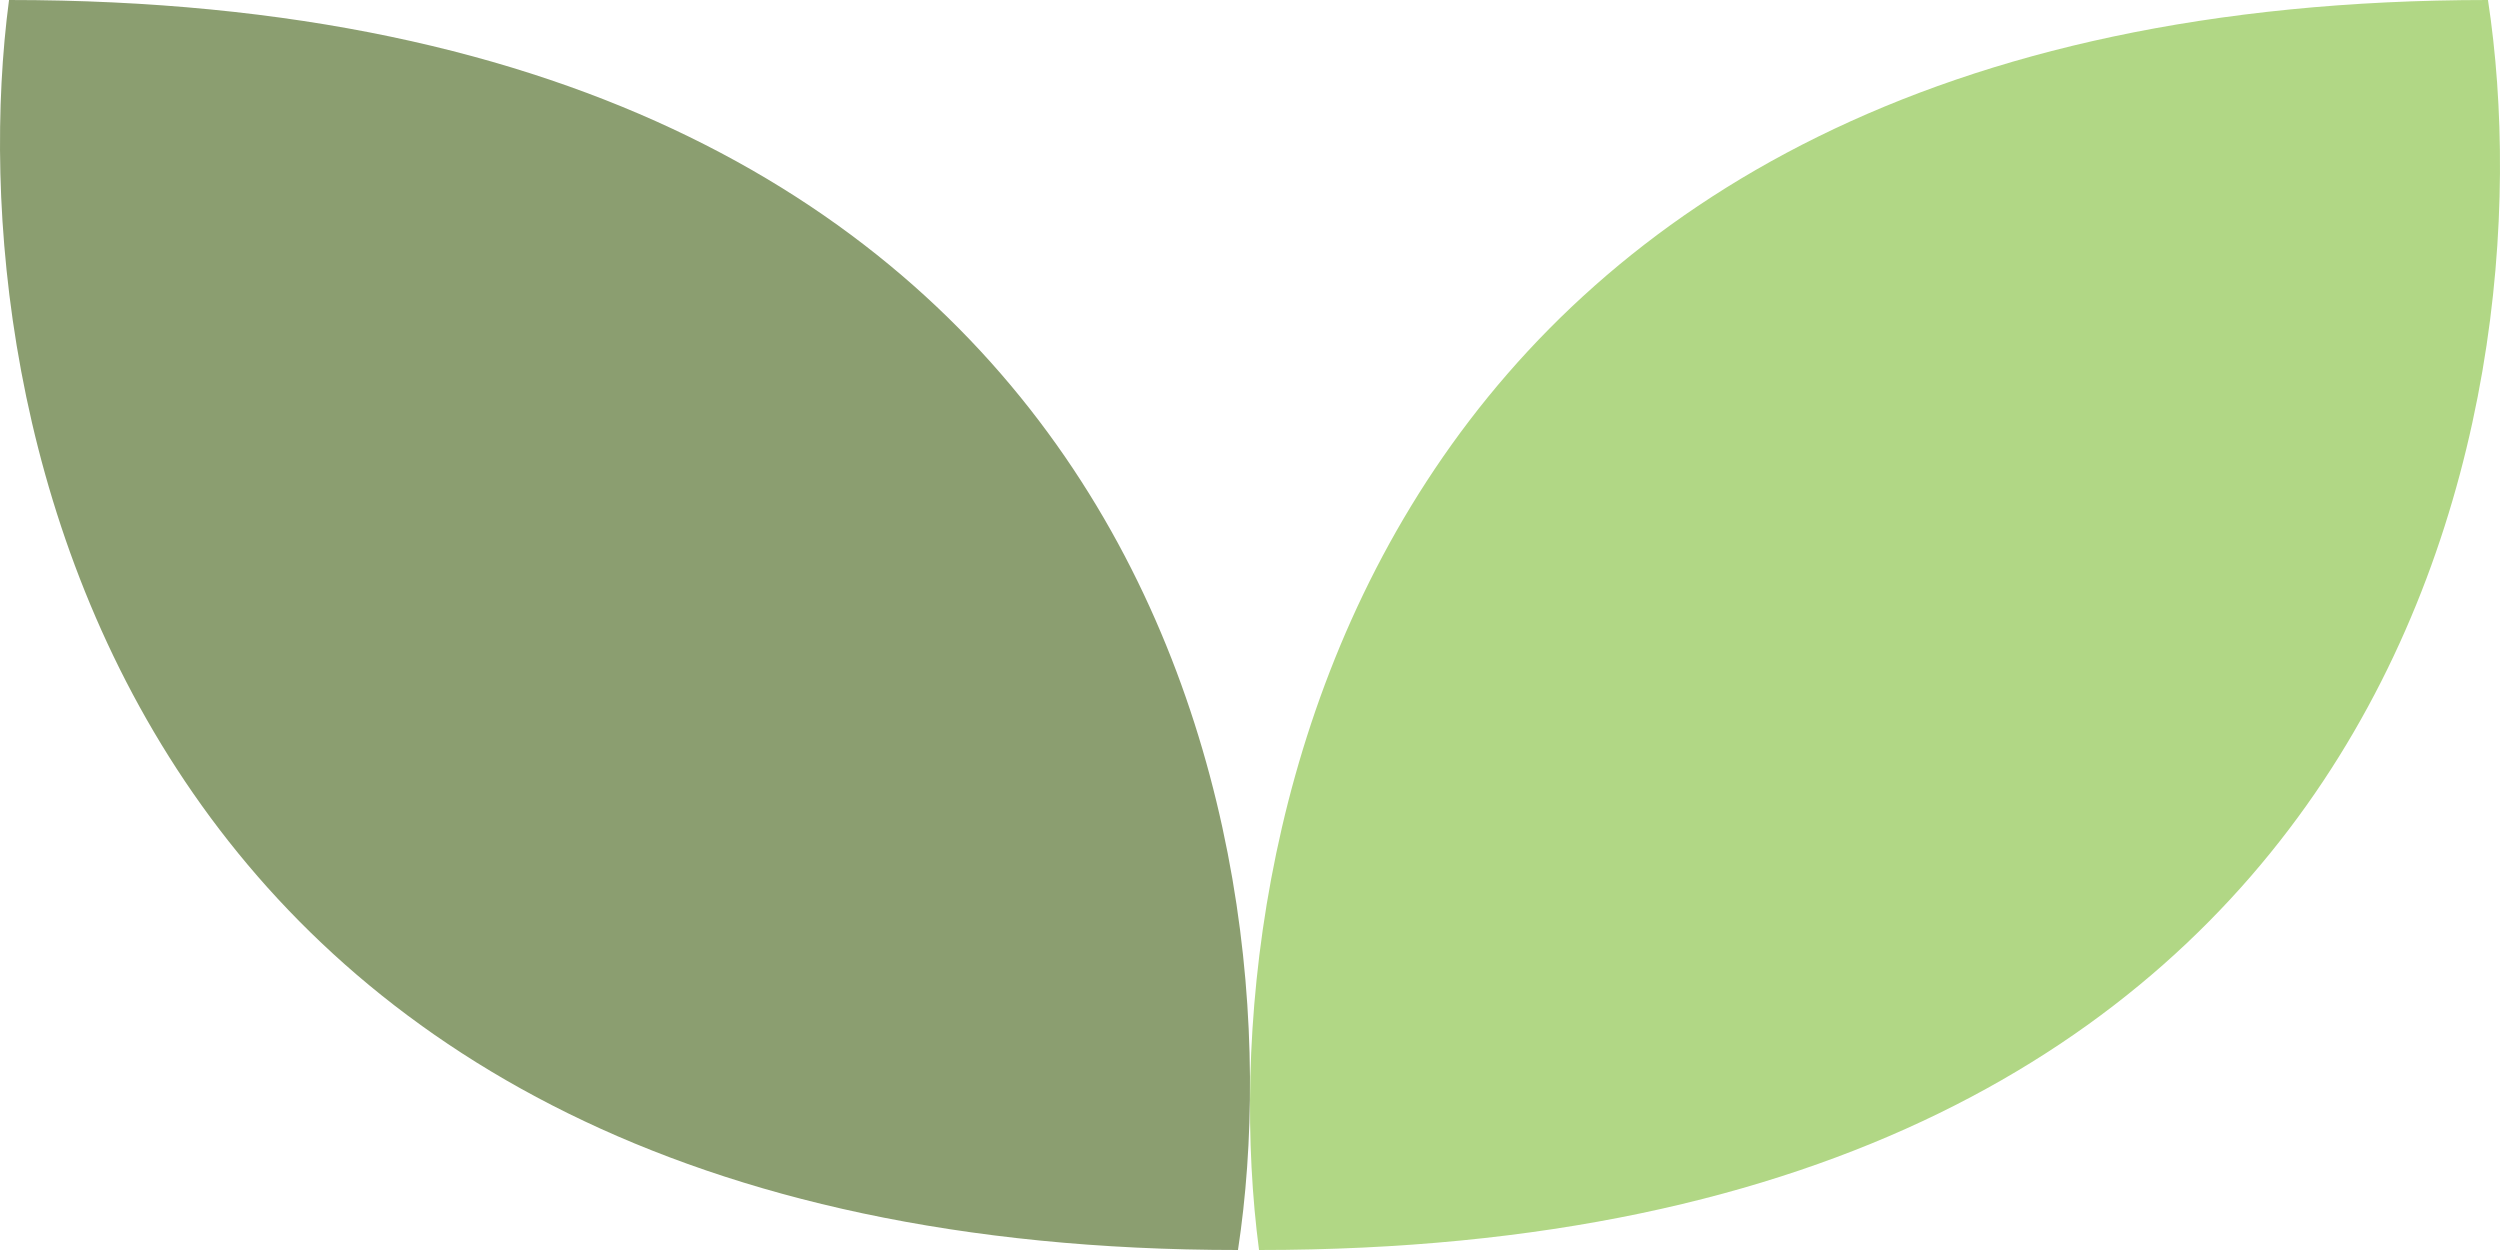 <svg width="136" height="68" viewBox="0 0 136 68" fill="none" xmlns="http://www.w3.org/2000/svg">
<path d="M68.491 68C65.509 45.333 74.706 0 135.346 0C138.799 22.667 130.262 68 68.491 68Z" fill="#B1D785"/>
<path d="M0.491 0C-2.491 22.667 6.706 68 67.346 68C70.799 45.333 62.261 0 0.491 0Z" fill="#8B9E70"/>
</svg>
